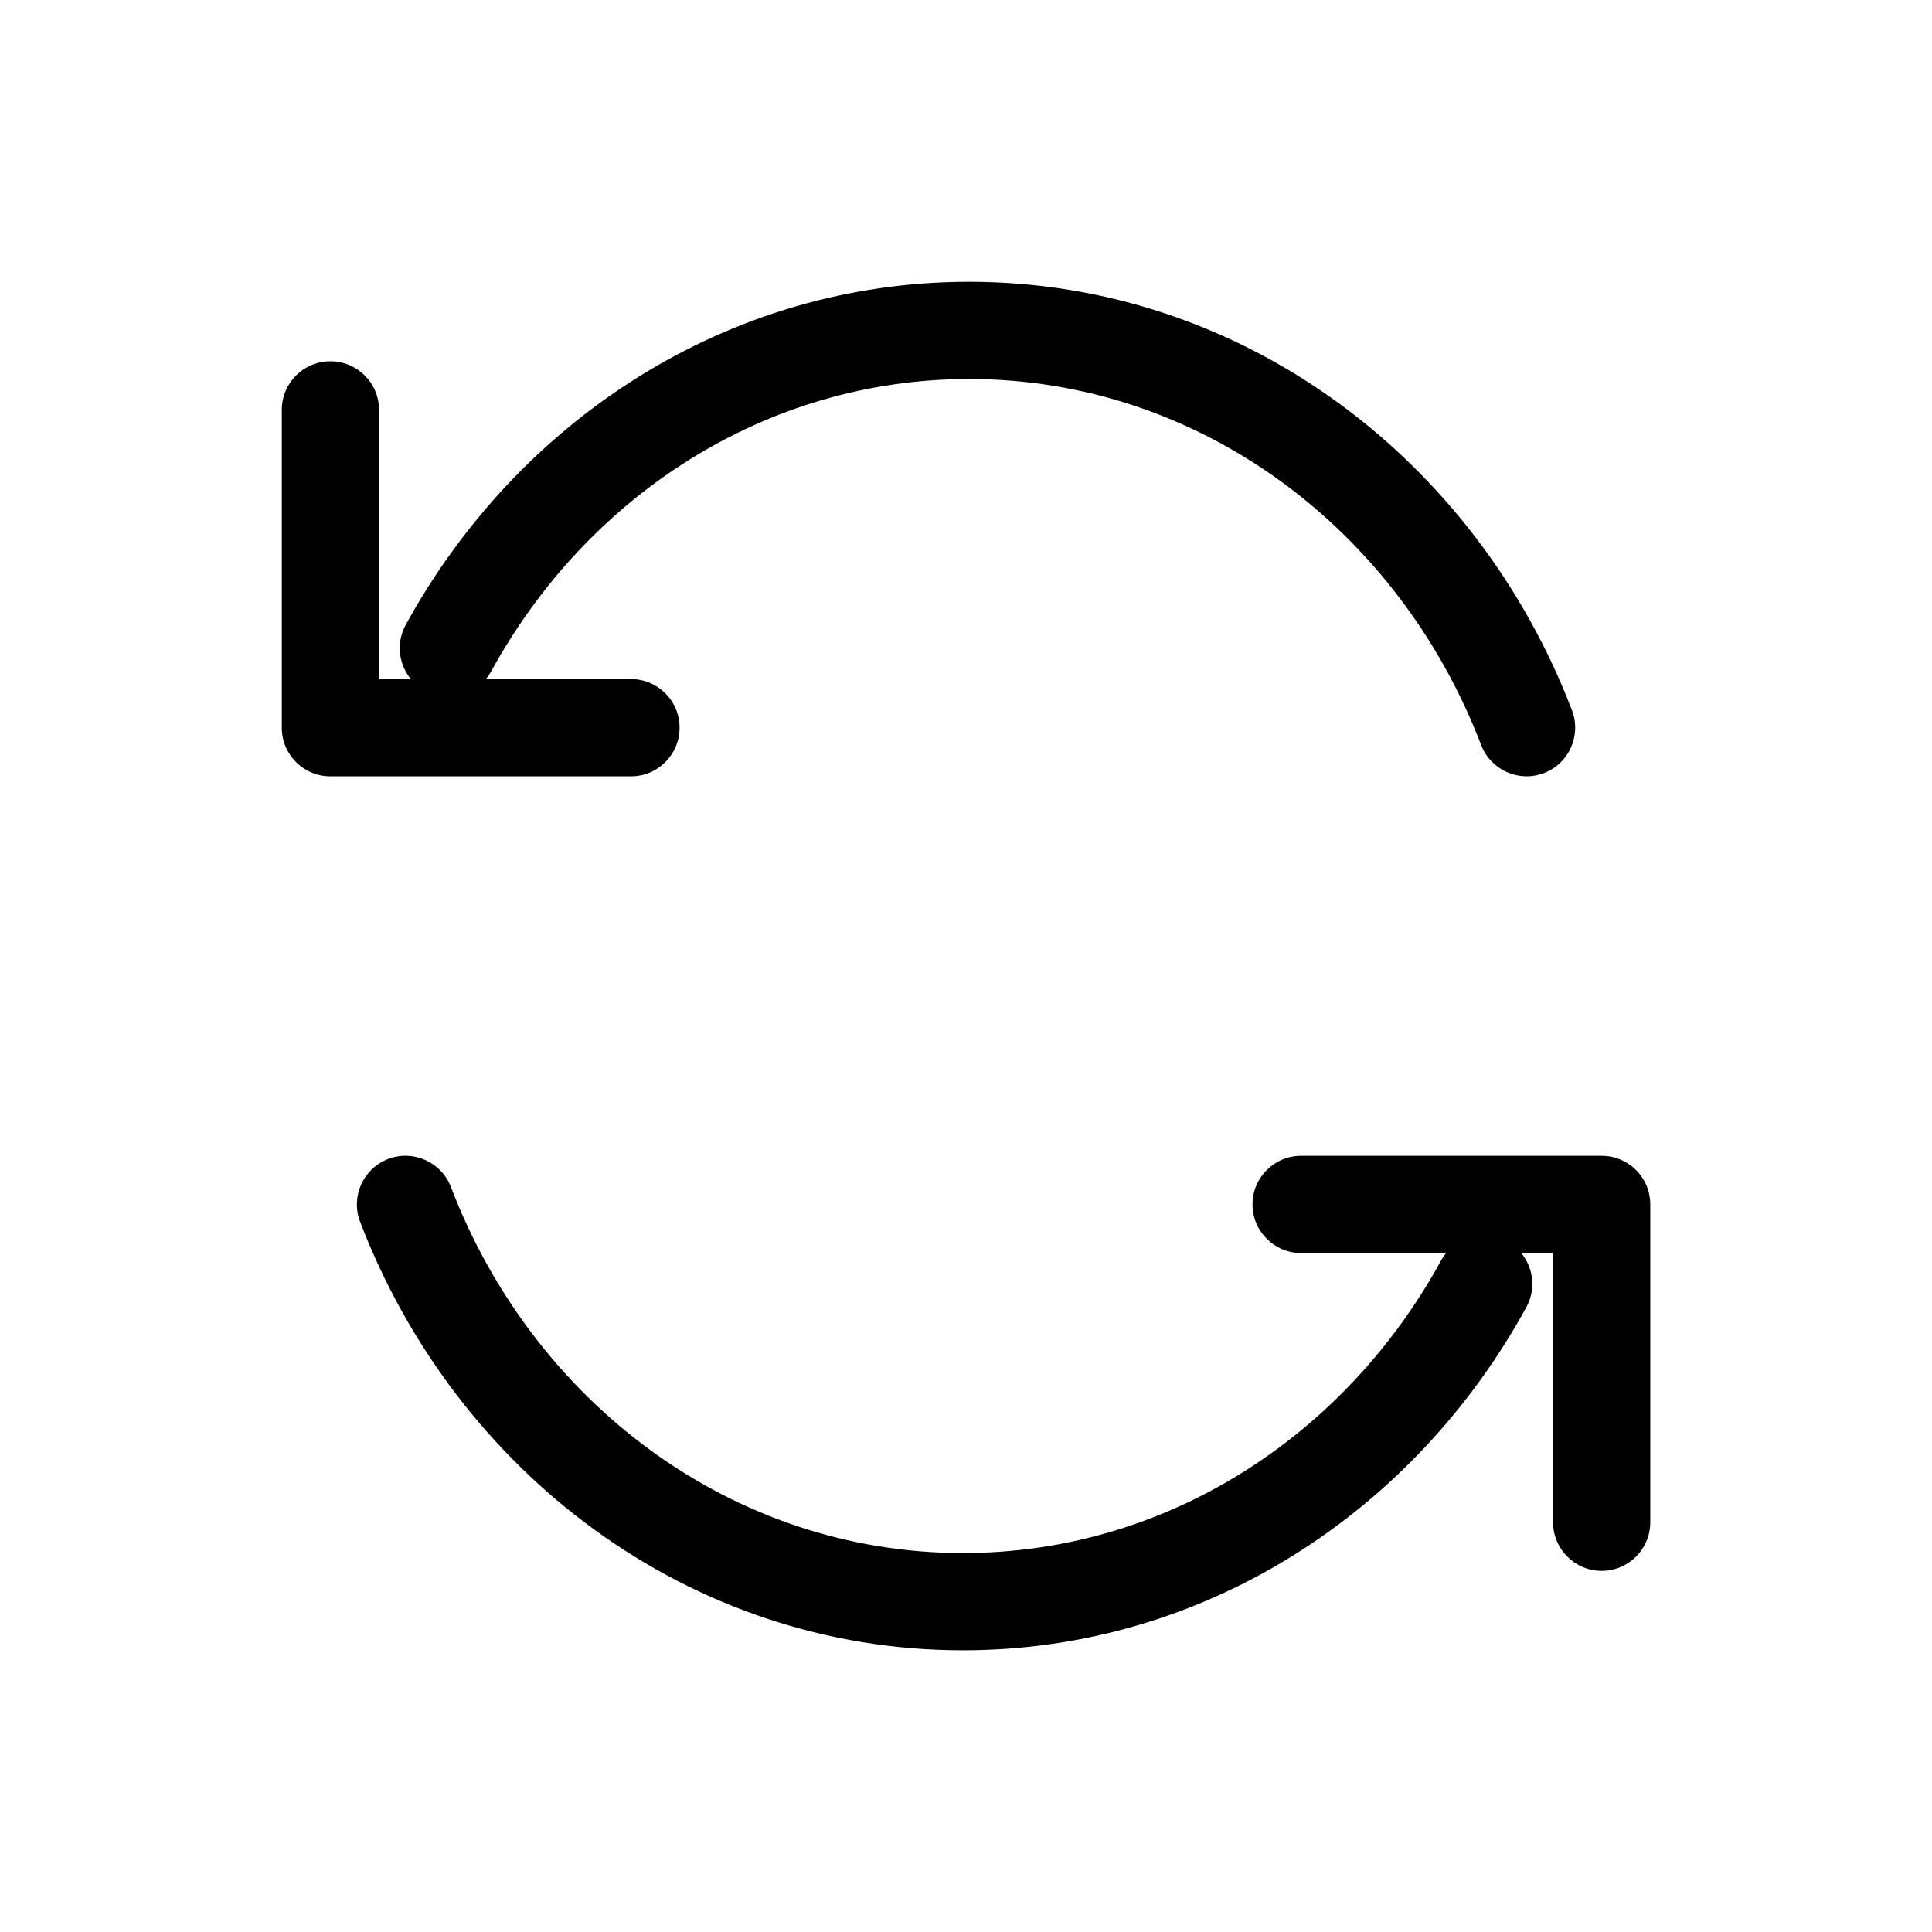 <svg viewBox="0 0 28 28" fill="none" xmlns="http://www.w3.org/2000/svg">
<path fill-rule="evenodd" clip-rule="evenodd" d="M14.045 5.493C11.102 5.493 8.511 7.183 7.117 9.733C7.095 9.772 7.07 9.808 7.043 9.842H9.145C9.534 9.842 9.849 10.157 9.849 10.546C9.849 10.935 9.534 11.251 9.145 11.251H4.788C4.399 11.251 4.084 10.935 4.084 10.546V5.94C4.084 5.551 4.399 5.236 4.788 5.236C5.178 5.236 5.493 5.551 5.493 5.94V9.842H5.954C5.777 9.626 5.738 9.316 5.88 9.056C7.499 6.099 10.539 4.084 14.045 4.084C18.022 4.084 21.396 6.673 22.782 10.294C22.921 10.658 22.74 11.065 22.376 11.204C22.013 11.343 21.606 11.161 21.466 10.798C20.268 7.667 17.381 5.493 14.045 5.493ZM5.625 16.797C5.988 16.658 6.396 16.84 6.535 17.203C7.733 20.334 10.62 22.508 13.956 22.508C16.899 22.508 19.49 20.818 20.885 18.269C20.906 18.229 20.931 18.193 20.958 18.16H18.857C18.468 18.16 18.152 17.844 18.152 17.455C18.152 17.066 18.468 16.751 18.857 16.751H23.213C23.602 16.751 23.917 17.066 23.917 17.455V22.061C23.917 22.45 23.602 22.766 23.213 22.766C22.824 22.766 22.508 22.45 22.508 22.061V18.16H22.047C22.224 18.375 22.263 18.685 22.121 18.945C20.503 21.903 17.462 23.917 13.956 23.917C9.979 23.917 6.605 21.328 5.219 17.707C5.08 17.344 5.262 16.936 5.625 16.797Z" fill="currentColor"/>
</svg>
